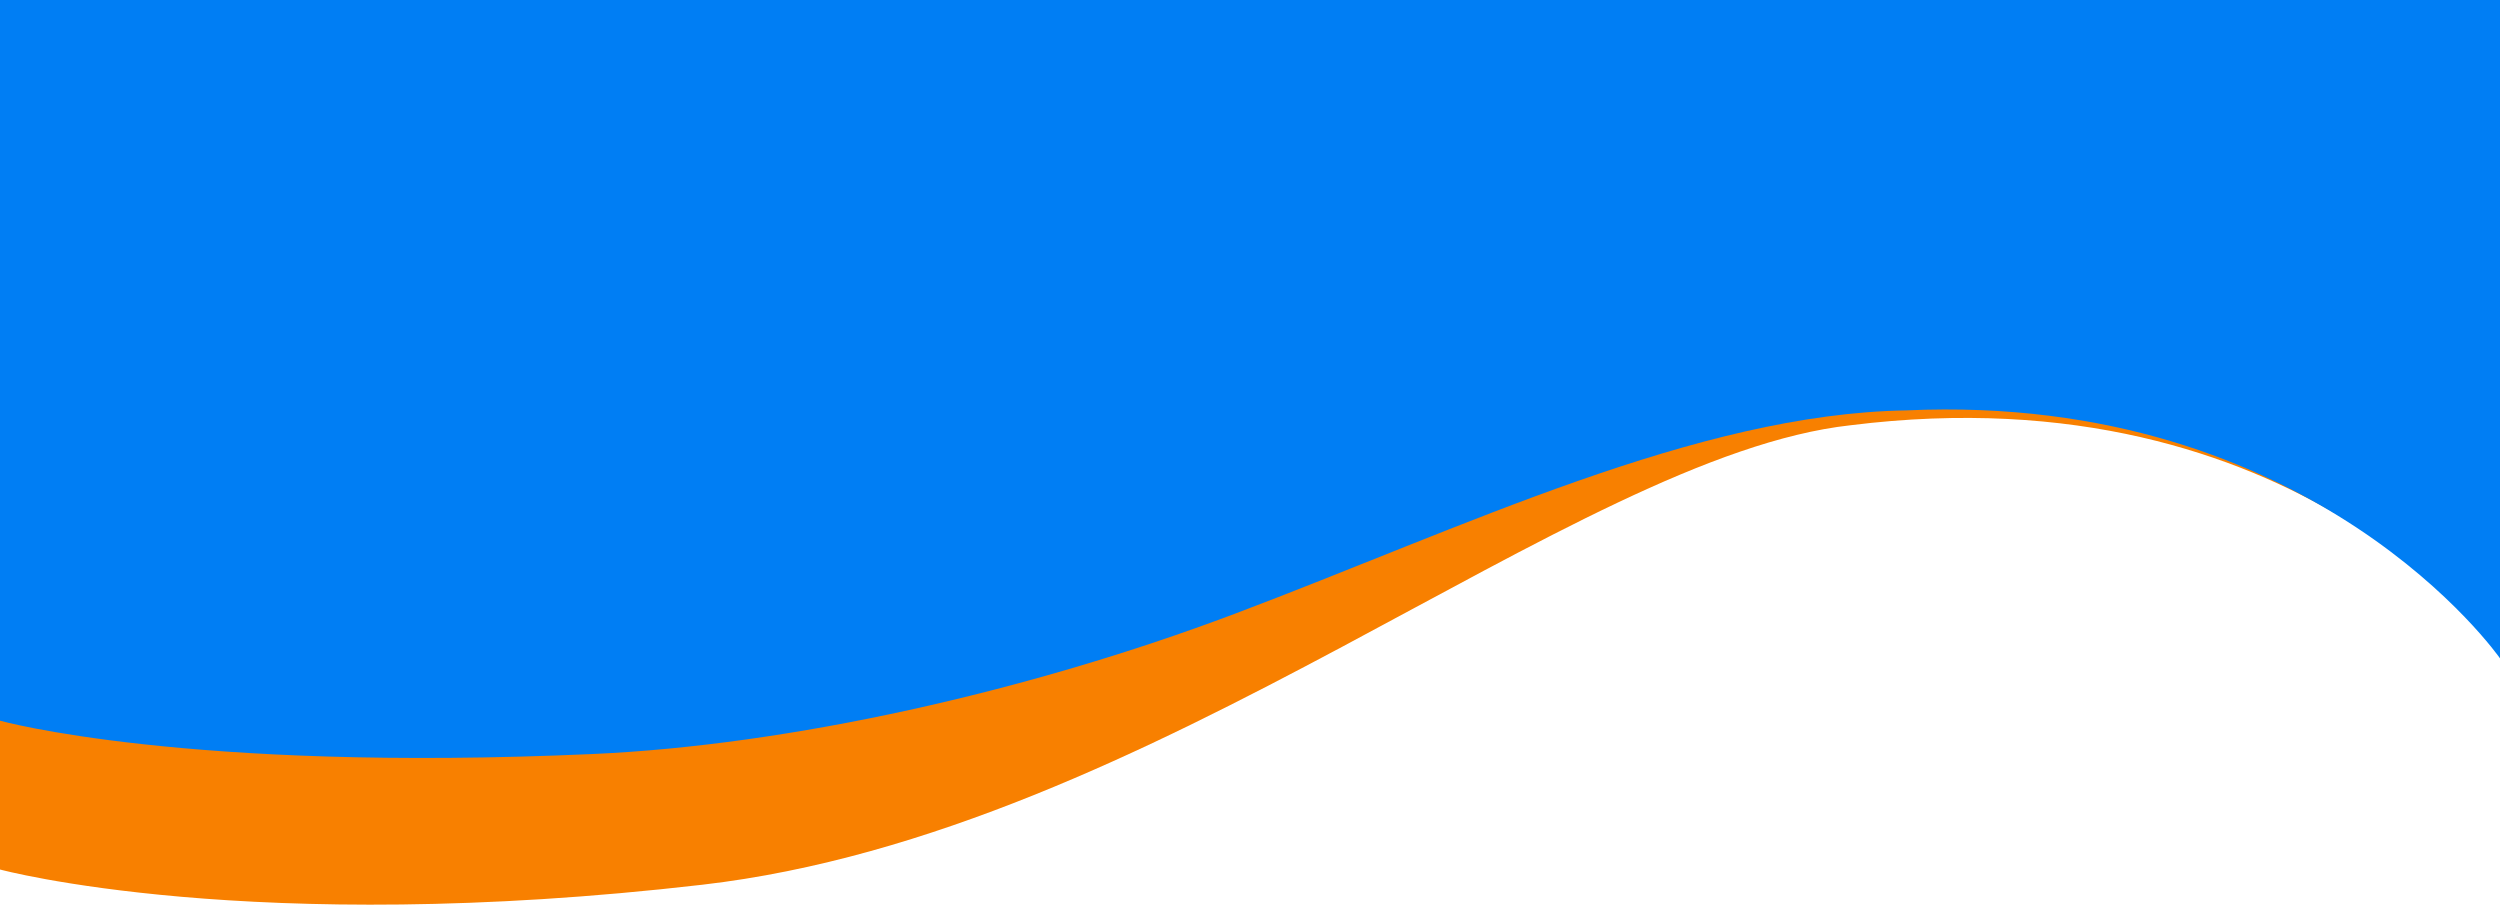 <svg xmlns="http://www.w3.org/2000/svg" width="430" height="155.6" viewBox="0 0 430 155.6">
  <g id="Group_2" data-name="Group 2" transform="translate(-441 -439)">
    <path id="Path_2" data-name="Path 2" d="M0,0H430V101.546S395.356,52.7,318.292,62.344c-47.764,5.289-119.61,70-197.477,79.028S0,138.754,0,138.754Z" transform="translate(441 449.8)" fill="#f88000"/>
    <path id="Path_1" data-name="Path 1" d="M0,0H430V113.235s-31.834-45.806-102.075-42.65c-36.124.572-76.367,20.226-115.6,35.006-35.729,13.461-76.663,22.59-110.379,24.1C31.709,132.849,0,123.958,0,123.958Z" transform="translate(441 439)" fill="#007ef4"/>
  </g>
</svg>
